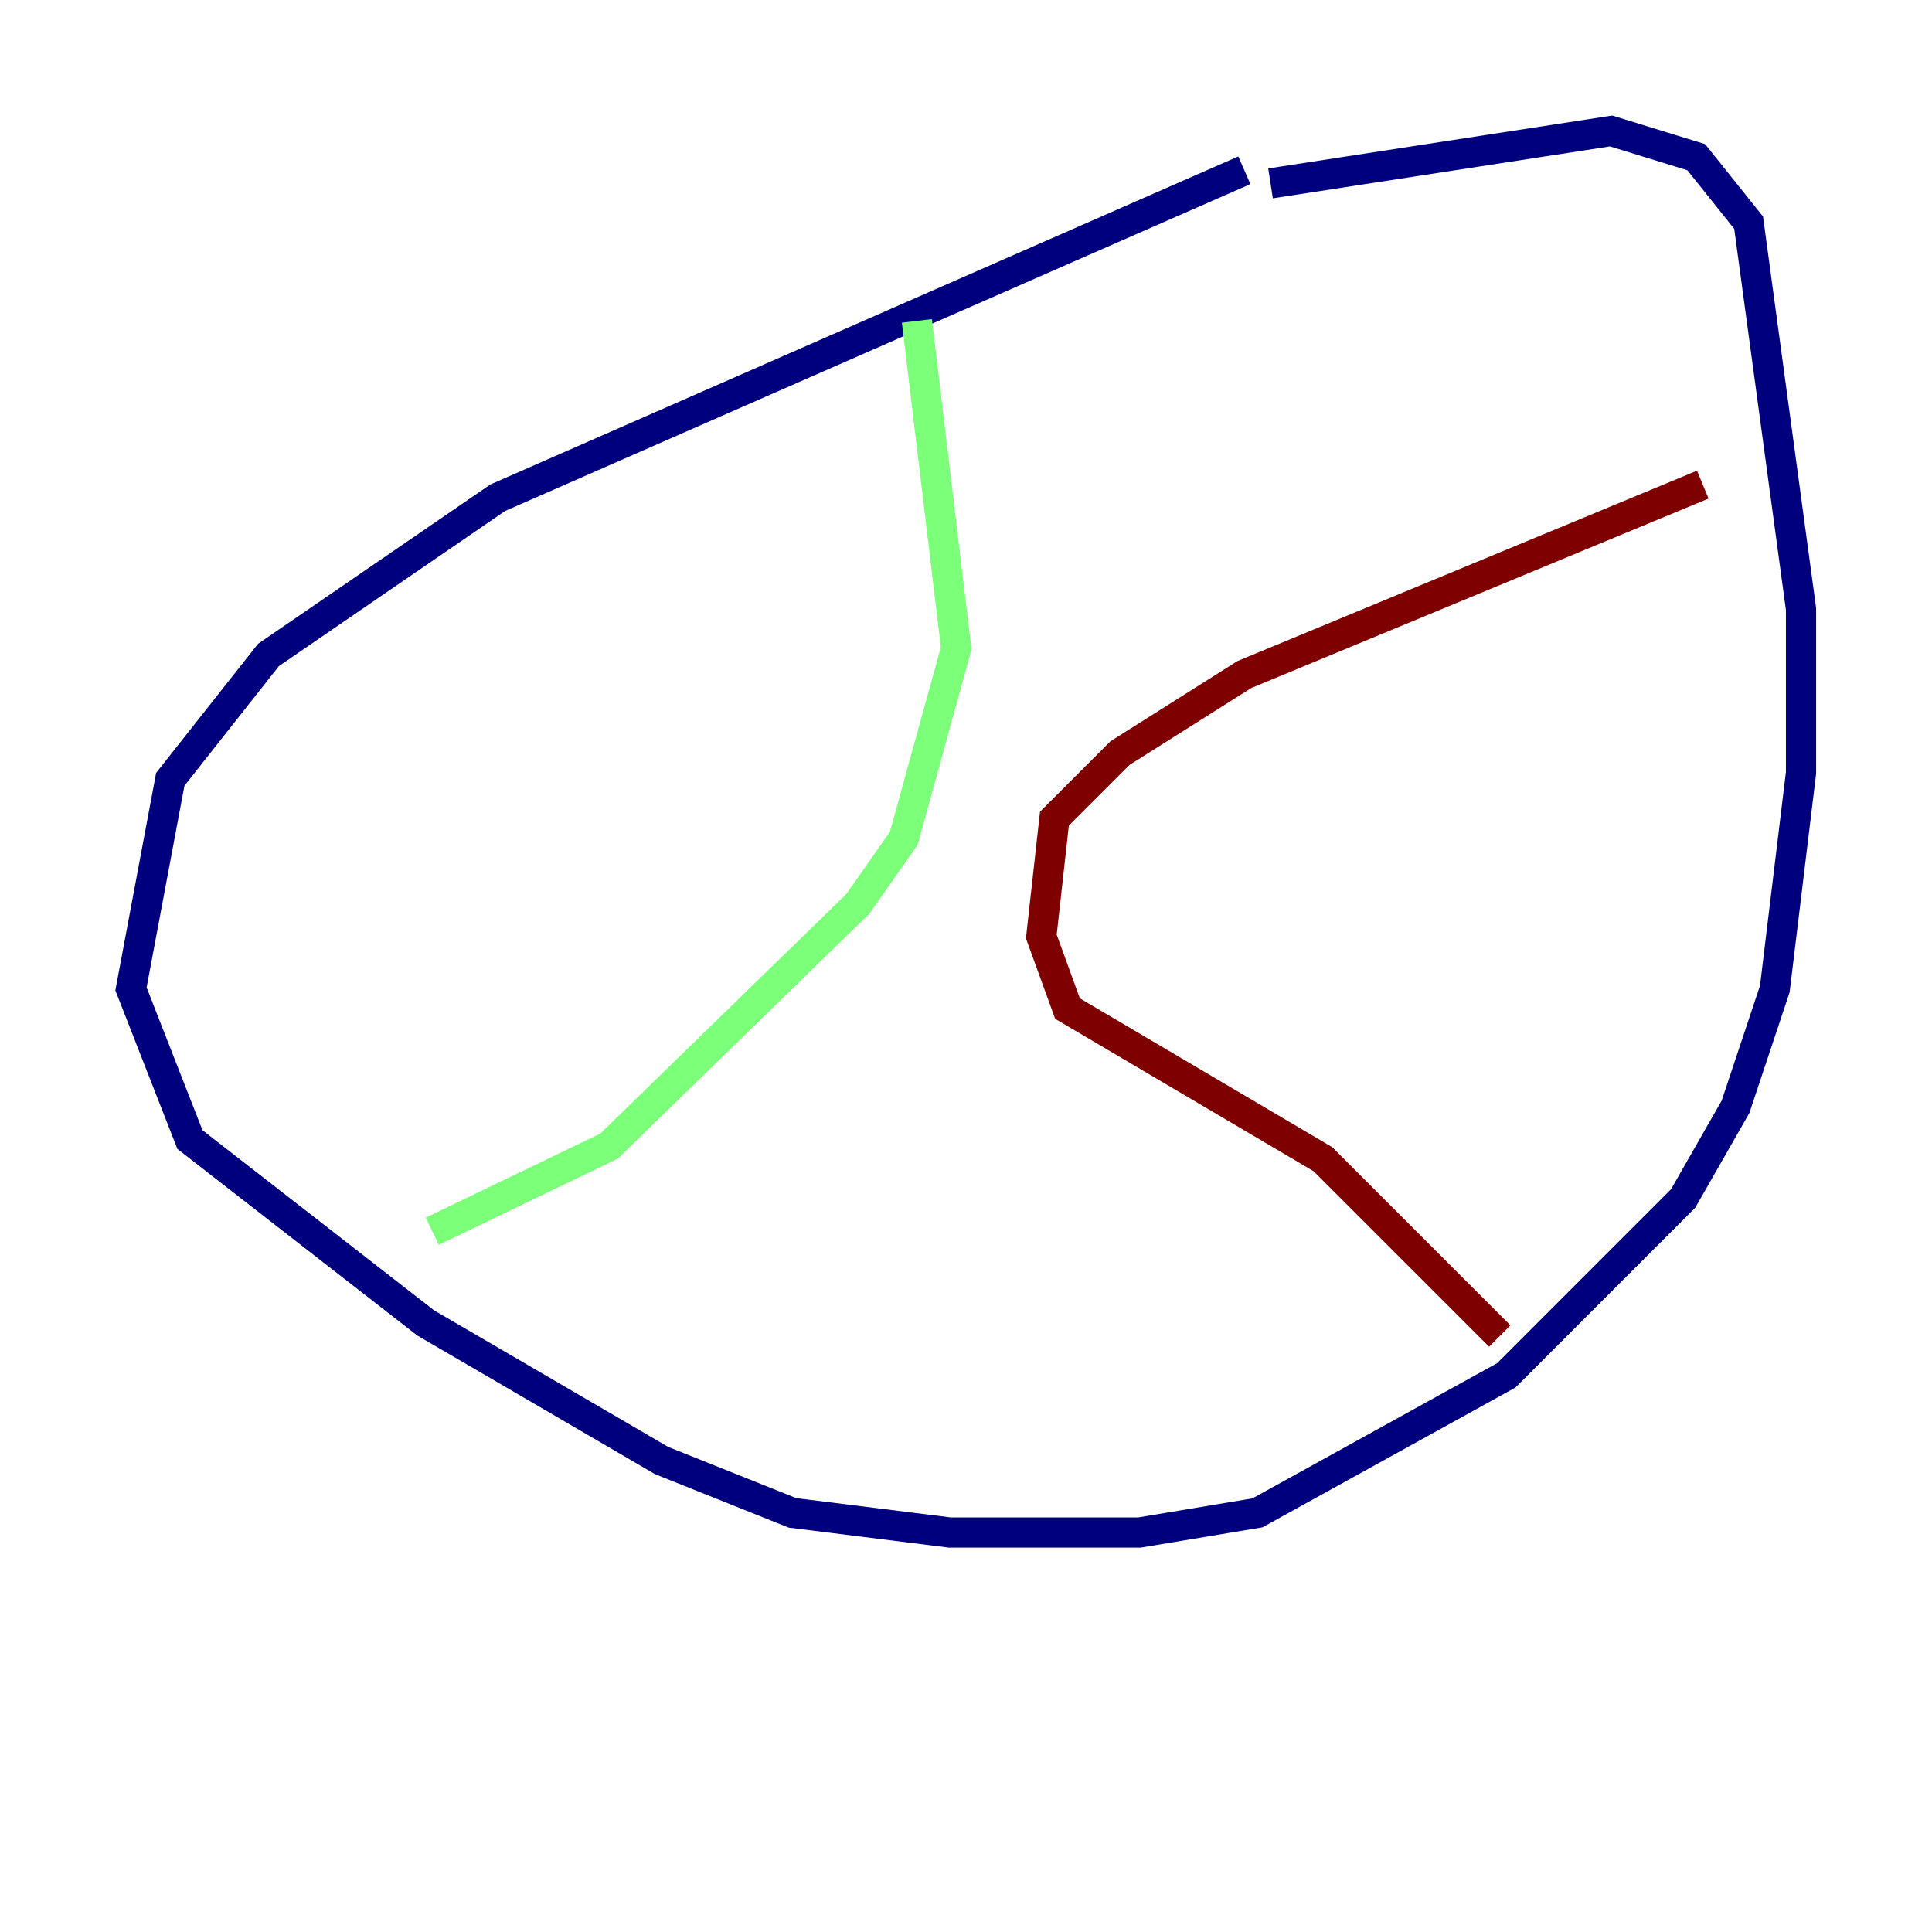 <?xml version="1.0" encoding="utf-8" ?>
<svg baseProfile="tiny" height="128" version="1.2" viewBox="0,0,128,128" width="128" xmlns="http://www.w3.org/2000/svg" xmlns:ev="http://www.w3.org/2001/xml-events" xmlns:xlink="http://www.w3.org/1999/xlink"><defs /><polyline fill="none" points="82.441,11.281 32.976,32.976 17.79,43.39 11.281,51.634 8.678,65.519 12.583,75.498 28.203,87.647 43.824,96.759 52.502,100.231 62.915,101.532 75.498,101.532 83.308,100.231 99.797,91.119 111.512,79.403 114.983,73.329 117.586,65.519 119.322,51.2 119.322,40.352 115.851,14.752 112.38,10.414 106.739,8.678 84.176,12.149" stroke="#00007f" stroke-width="2" /><polyline fill="none" points="60.746,21.261 63.349,42.956 59.878,55.539 56.841,59.878 40.352,75.932 28.637,81.573" stroke="#7cff79" stroke-width="2" /><polyline fill="none" points="112.814,32.108 82.441,44.691 74.197,49.898 69.858,54.237 68.99,62.047 70.725,66.82 87.647,76.8 99.363,88.515" stroke="#7f0000" stroke-width="2" /></svg>